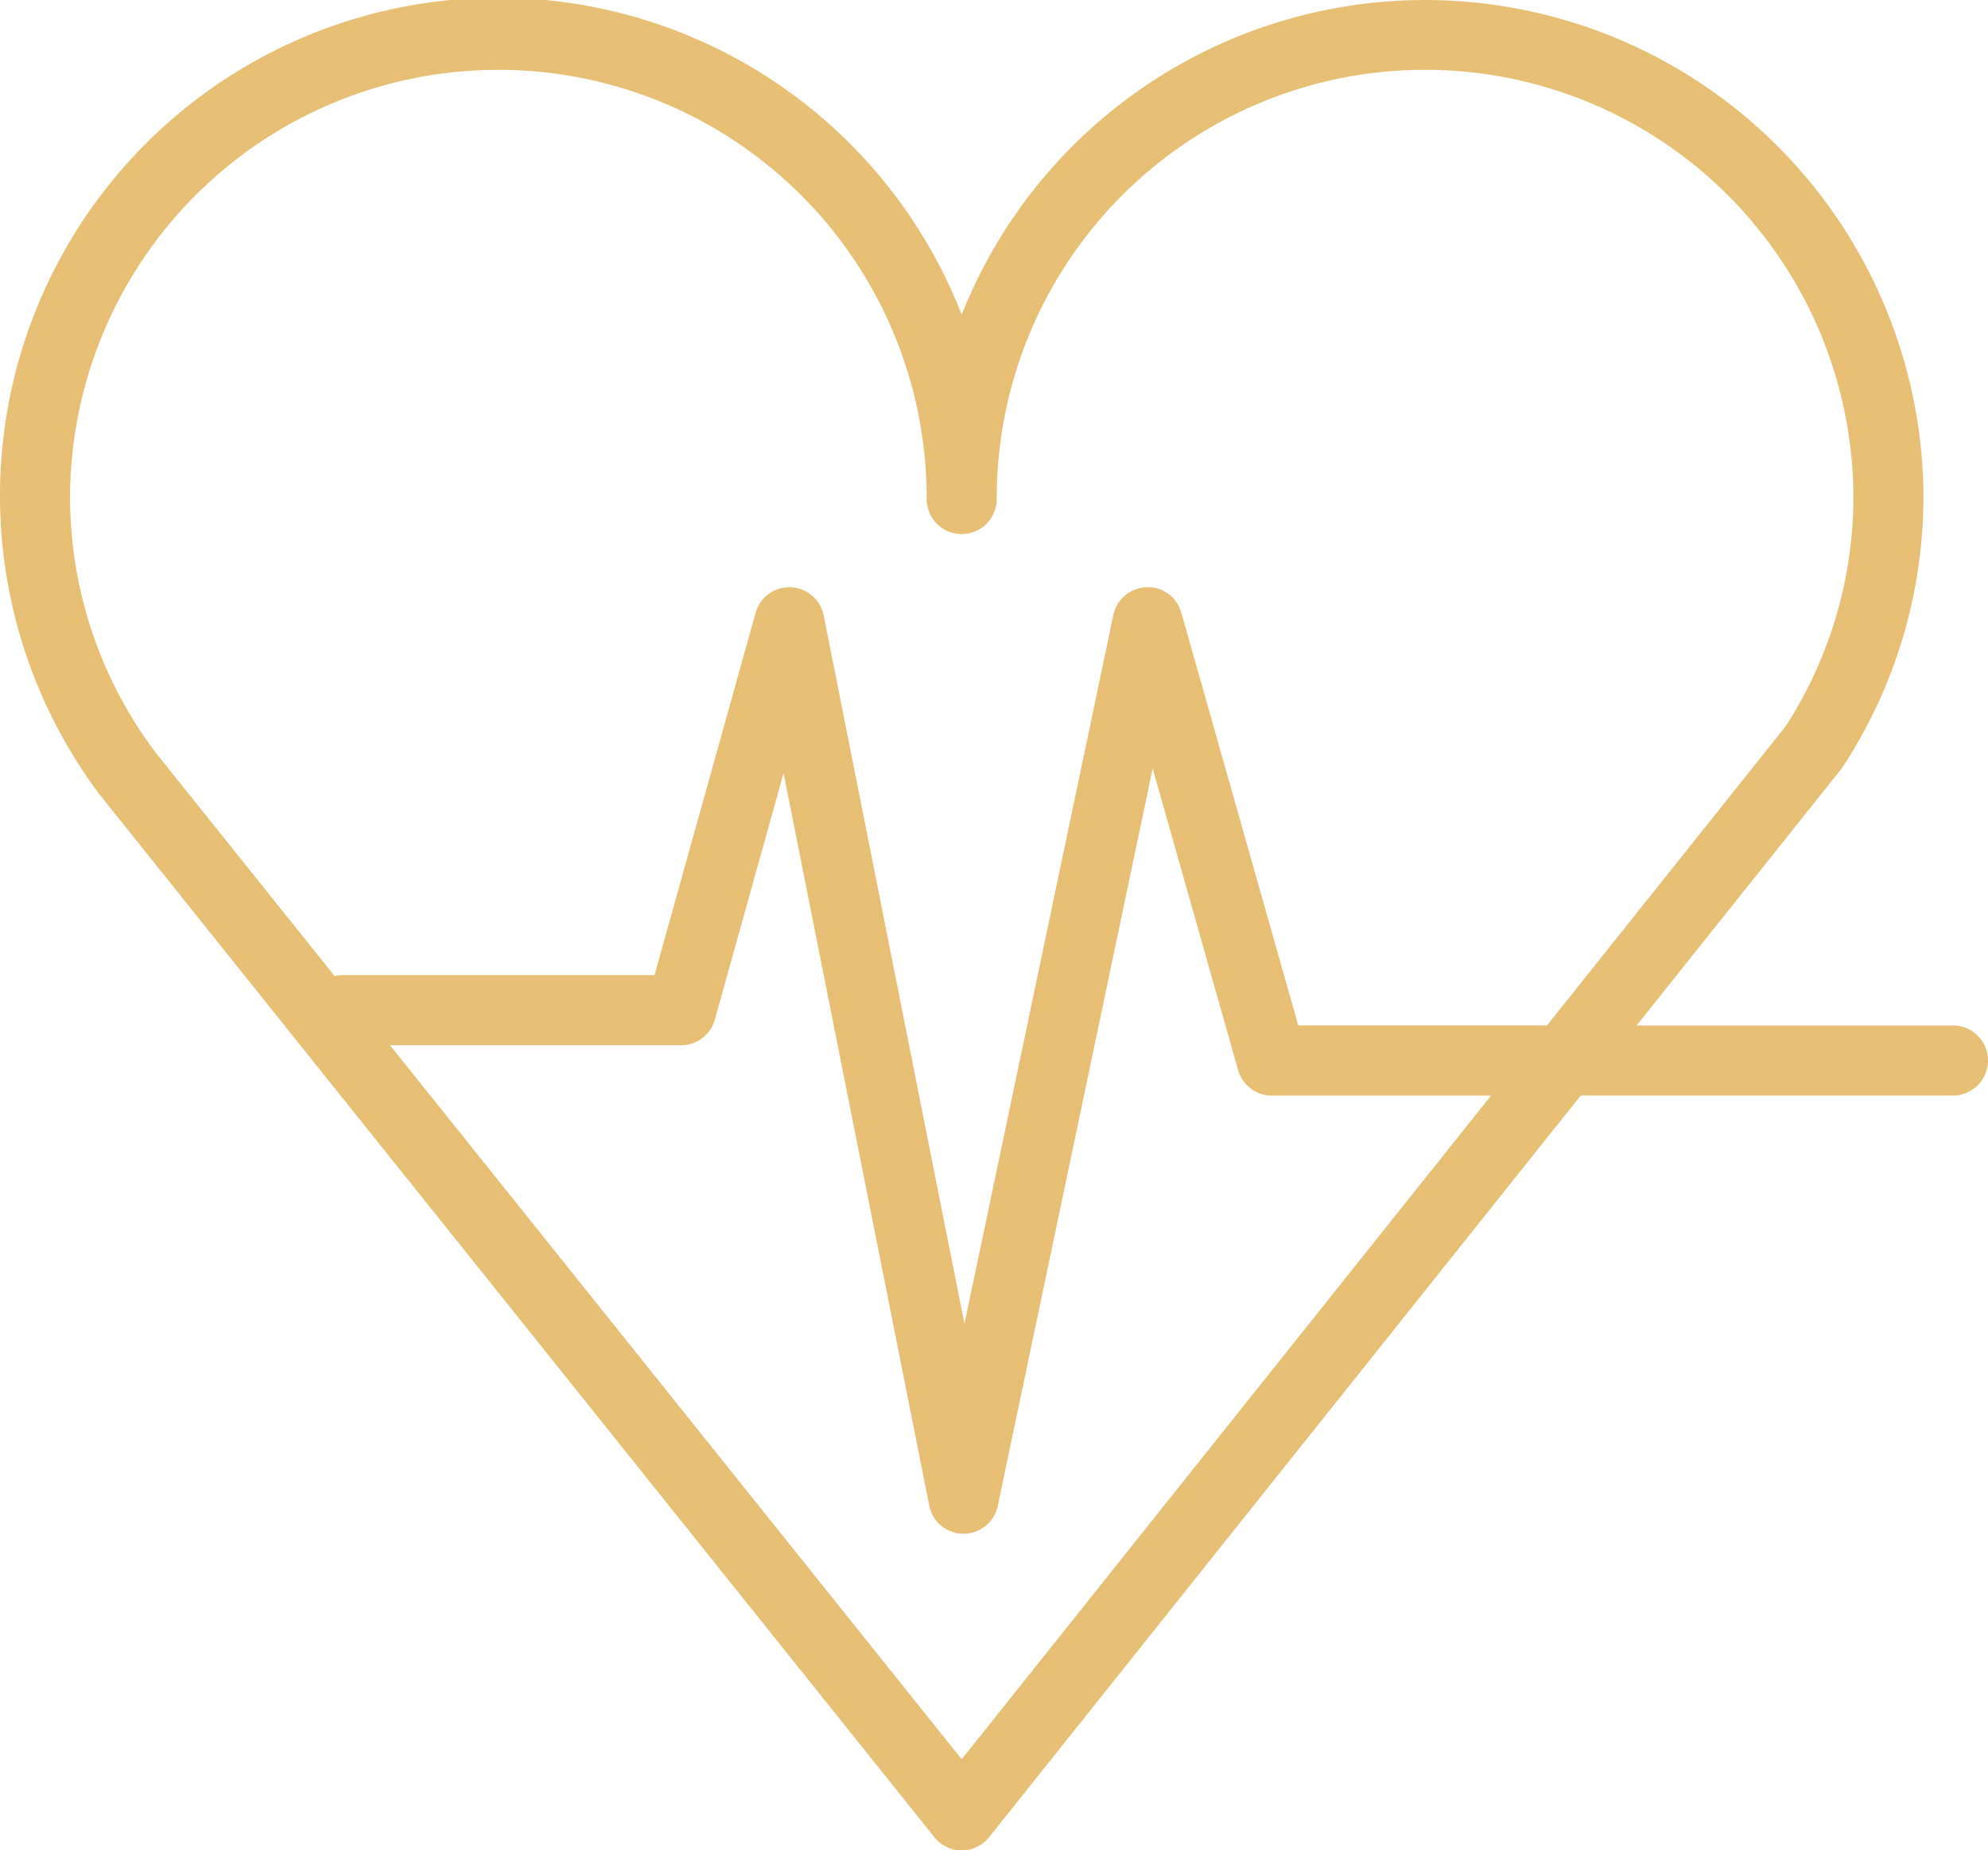 <svg xmlns="http://www.w3.org/2000/svg" width="101" height="93.99" viewBox="0 0 101 93.99">
  <path id="_3085265251536559839" data-name="3085265251536559839" d="M103.711,64.382H87.639L98.053,51.33c.037-.047.072-.1.1-.146A25.068,25.068,0,0,0,102.212,37.6,25.324,25.324,0,0,0,53.35,28.277,25.295,25.295,0,1,0,9.564,52.669l42.4,52.947a1.781,1.781,0,0,0,1.389.667h0a1.778,1.778,0,0,0,1.389-.669L84.8,67.94h18.912a1.779,1.779,0,1,0,0-3.558ZM8.05,37.6a21.76,21.76,0,0,1,43.521,0,1.78,1.78,0,1,0,3.559,0,21.761,21.761,0,0,1,43.522,0,21.507,21.507,0,0,1-3.438,11.58l-12.128,15.2H70.45L64.508,43.415a1.751,1.751,0,0,0-1.774-1.293,1.78,1.78,0,0,0-1.68,1.412l-7.564,36L46.339,43.553a1.78,1.78,0,0,0-3.46-.132L37.743,61.827H21.88a1.817,1.817,0,0,0-.388.045L12.383,50.5A21.569,21.569,0,0,1,8.05,37.6Zm45.3,64.054L24.306,65.386H39.094a1.78,1.78,0,0,0,1.714-1.3L44.3,51.565,51.7,88.77A1.78,1.78,0,0,0,53.431,90.2h.009a1.78,1.78,0,0,0,1.742-1.413l7.87-37.457,4.339,15.314A1.78,1.78,0,0,0,69.1,67.942H80.244Z" transform="translate(-4.491 -12.293)" fill="#e7bf74"/>
</svg>
